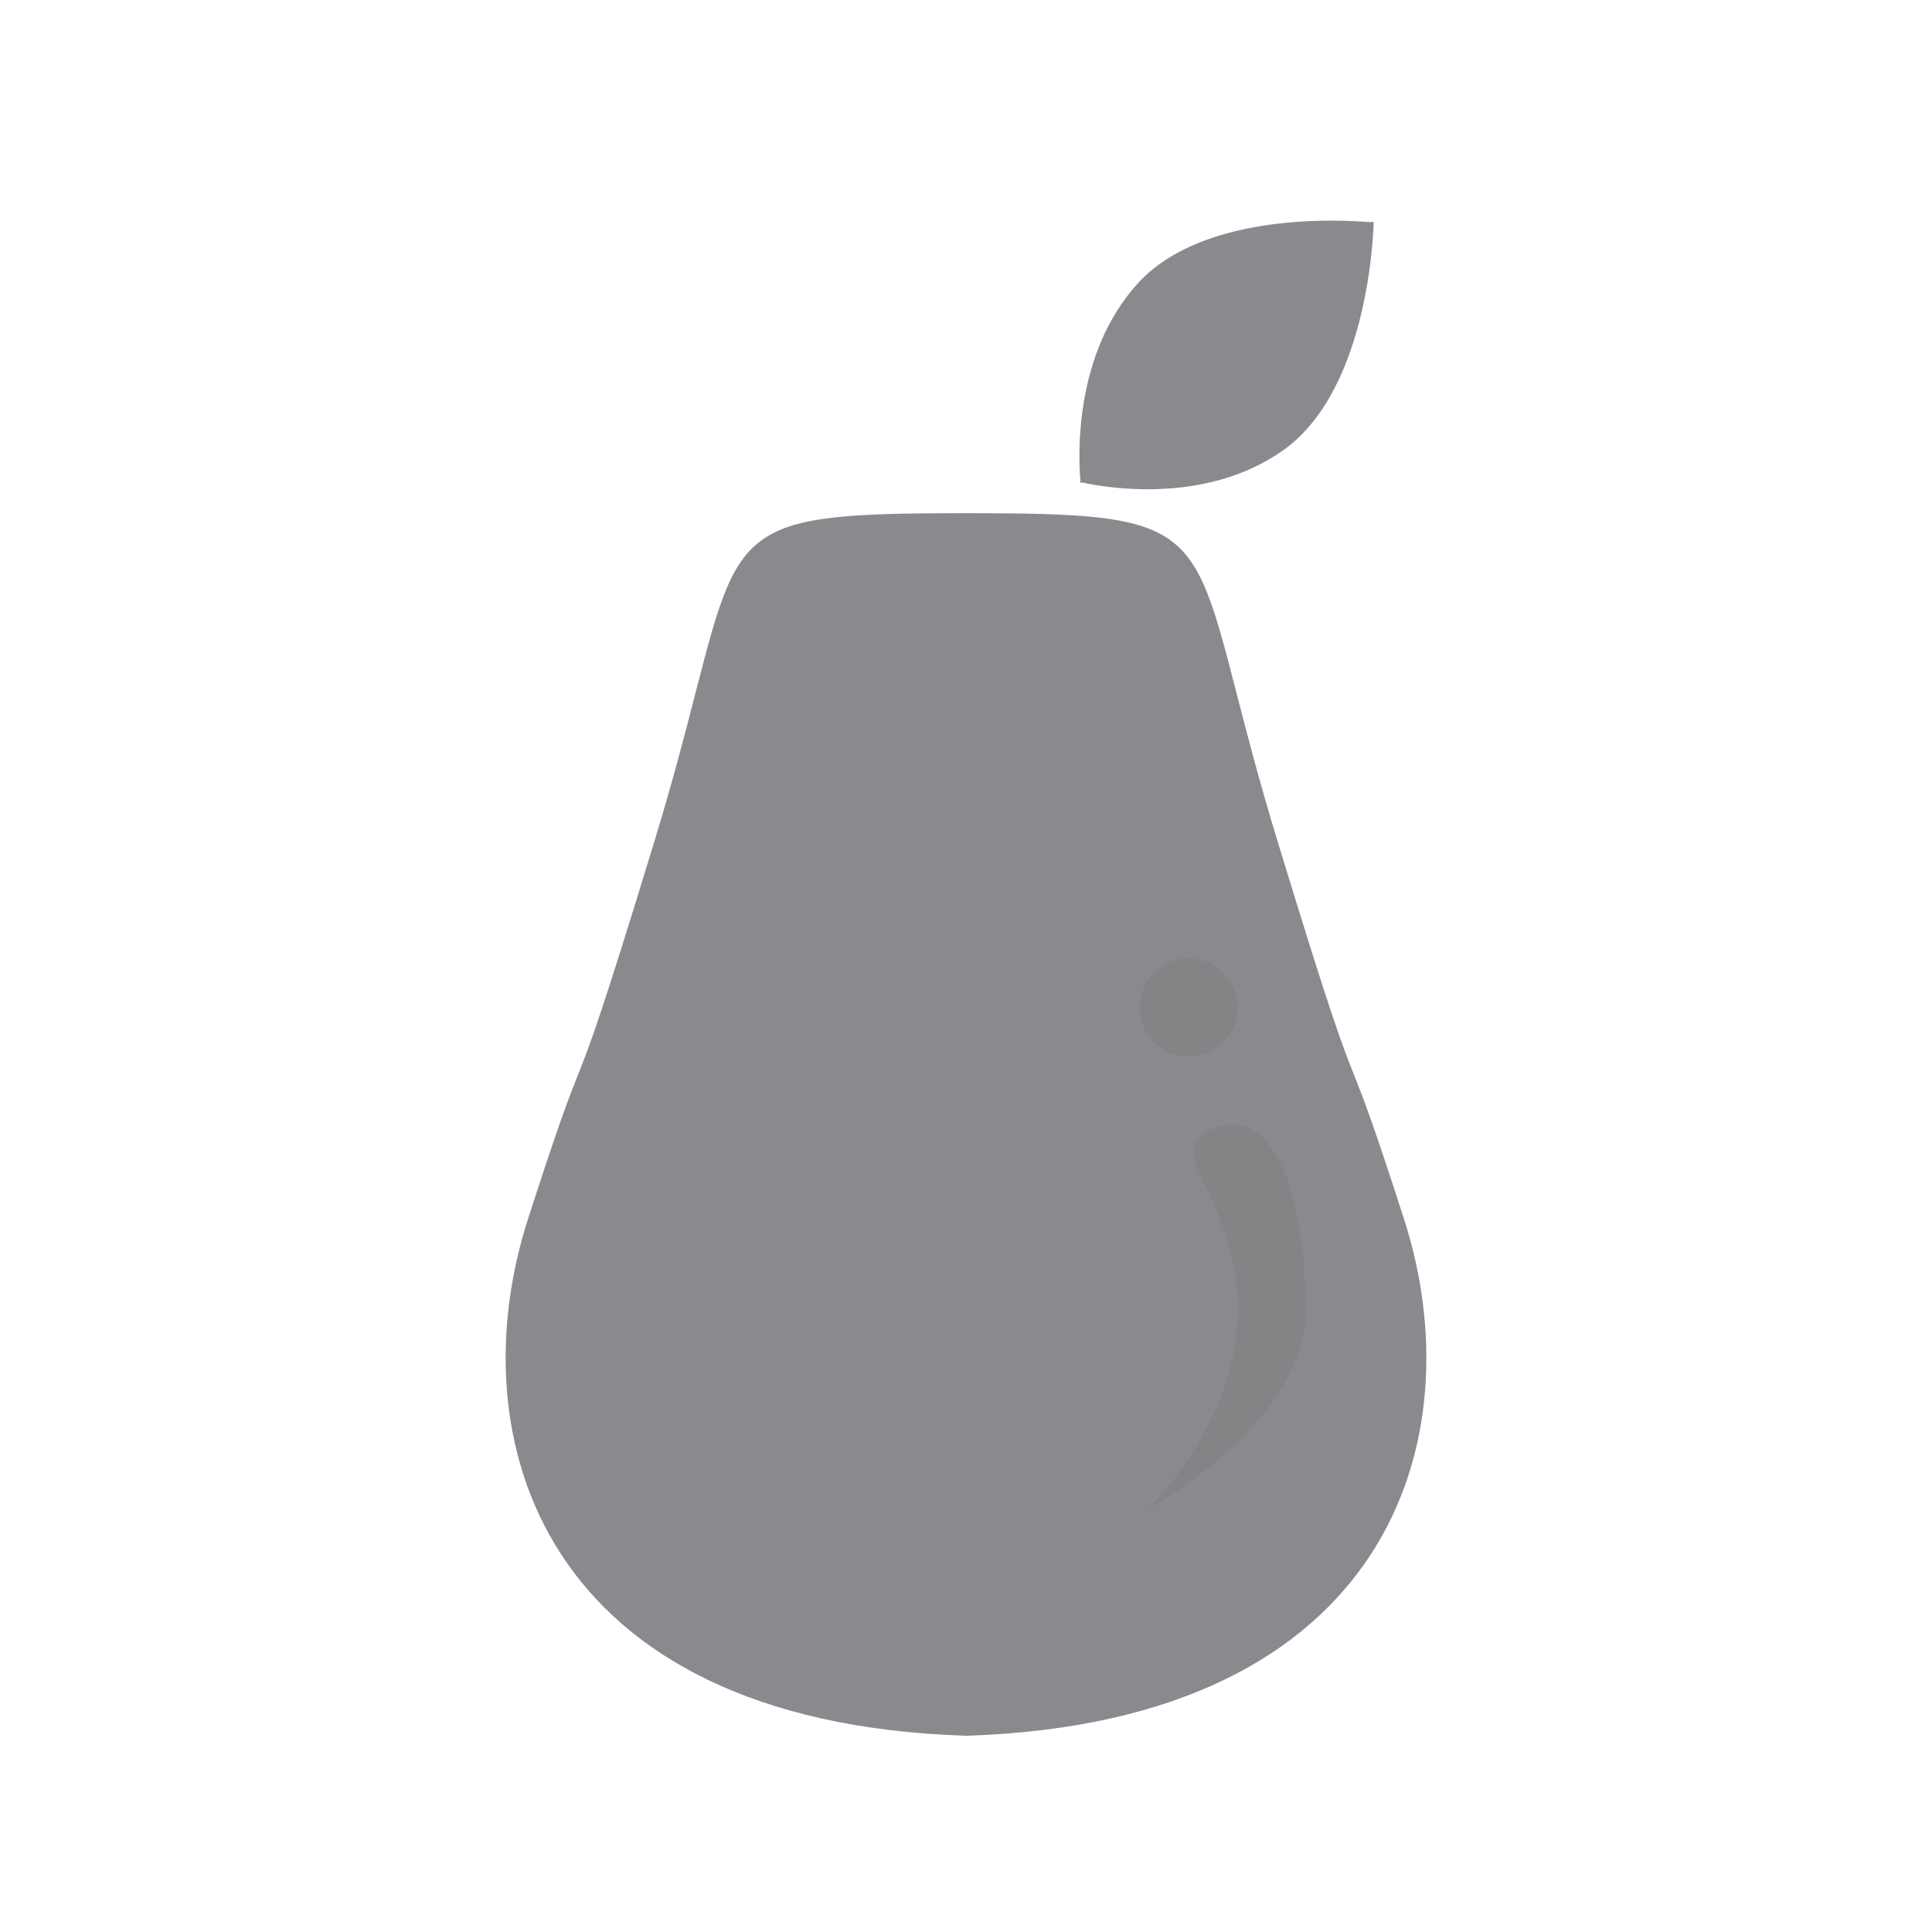 <svg width="1024" height="1024" viewBox="0 0 1024 1024" fill="none" xmlns="http://www.w3.org/2000/svg">
<path fill-rule="evenodd" clip-rule="evenodd" d="M512 272C512.147 272 512.295 272 512.443 272V272C630.843 272.072 632.106 276.973 655.38 367.325L655.38 367.327C660.791 388.332 667.392 413.956 676.93 445.211C705.802 539.814 711.284 553.626 717.592 569.517C722.403 581.638 727.694 594.969 744.209 646.279C781.44 761.944 737.38 912.626 512.443 919.972V920C512.295 919.995 512.147 919.991 512 919.986C511.853 919.991 511.705 919.995 511.557 920V919.972C286.62 912.626 242.56 761.944 279.791 646.279C296.306 594.969 301.597 581.638 306.408 569.517C312.716 553.626 318.198 539.814 347.07 445.211C356.609 413.955 363.209 388.331 368.62 367.326L368.62 367.325C391.894 276.973 393.157 272.072 511.557 272V272C511.705 272 511.853 272 512 272Z" fill="#3C3C43" fill-opacity="0.6"/>
<circle cx="630" cy="534" r="26" fill="#808080" fill-opacity="0.55"/>
<path fill-rule="evenodd" clip-rule="evenodd" d="M573.249 255.663L572.778 256.078C572.761 255.923 572.743 255.745 572.723 255.543C572.528 255.498 572.355 255.457 572.205 255.421L572.671 255.005C571.676 244.259 568.386 188.289 603.026 150.232C638.314 111.463 714.063 116.672 726.323 117.795L726.528 117.612L728.07 117.648C728.07 117.648 726.79 205.431 680.263 238.549C638.361 268.377 583.699 258.017 573.249 255.663Z" fill="#3C3C43" fill-opacity="0.6"/>
<path d="M692 694.077C692 755.196 608 800 608 800C608 800 656 755.196 656 694.077C656 632.958 612.8 608.706 644 597.639C675.2 586.573 692 632.958 692 694.077Z" fill="#808080" fill-opacity="0.55"/>
</svg>
